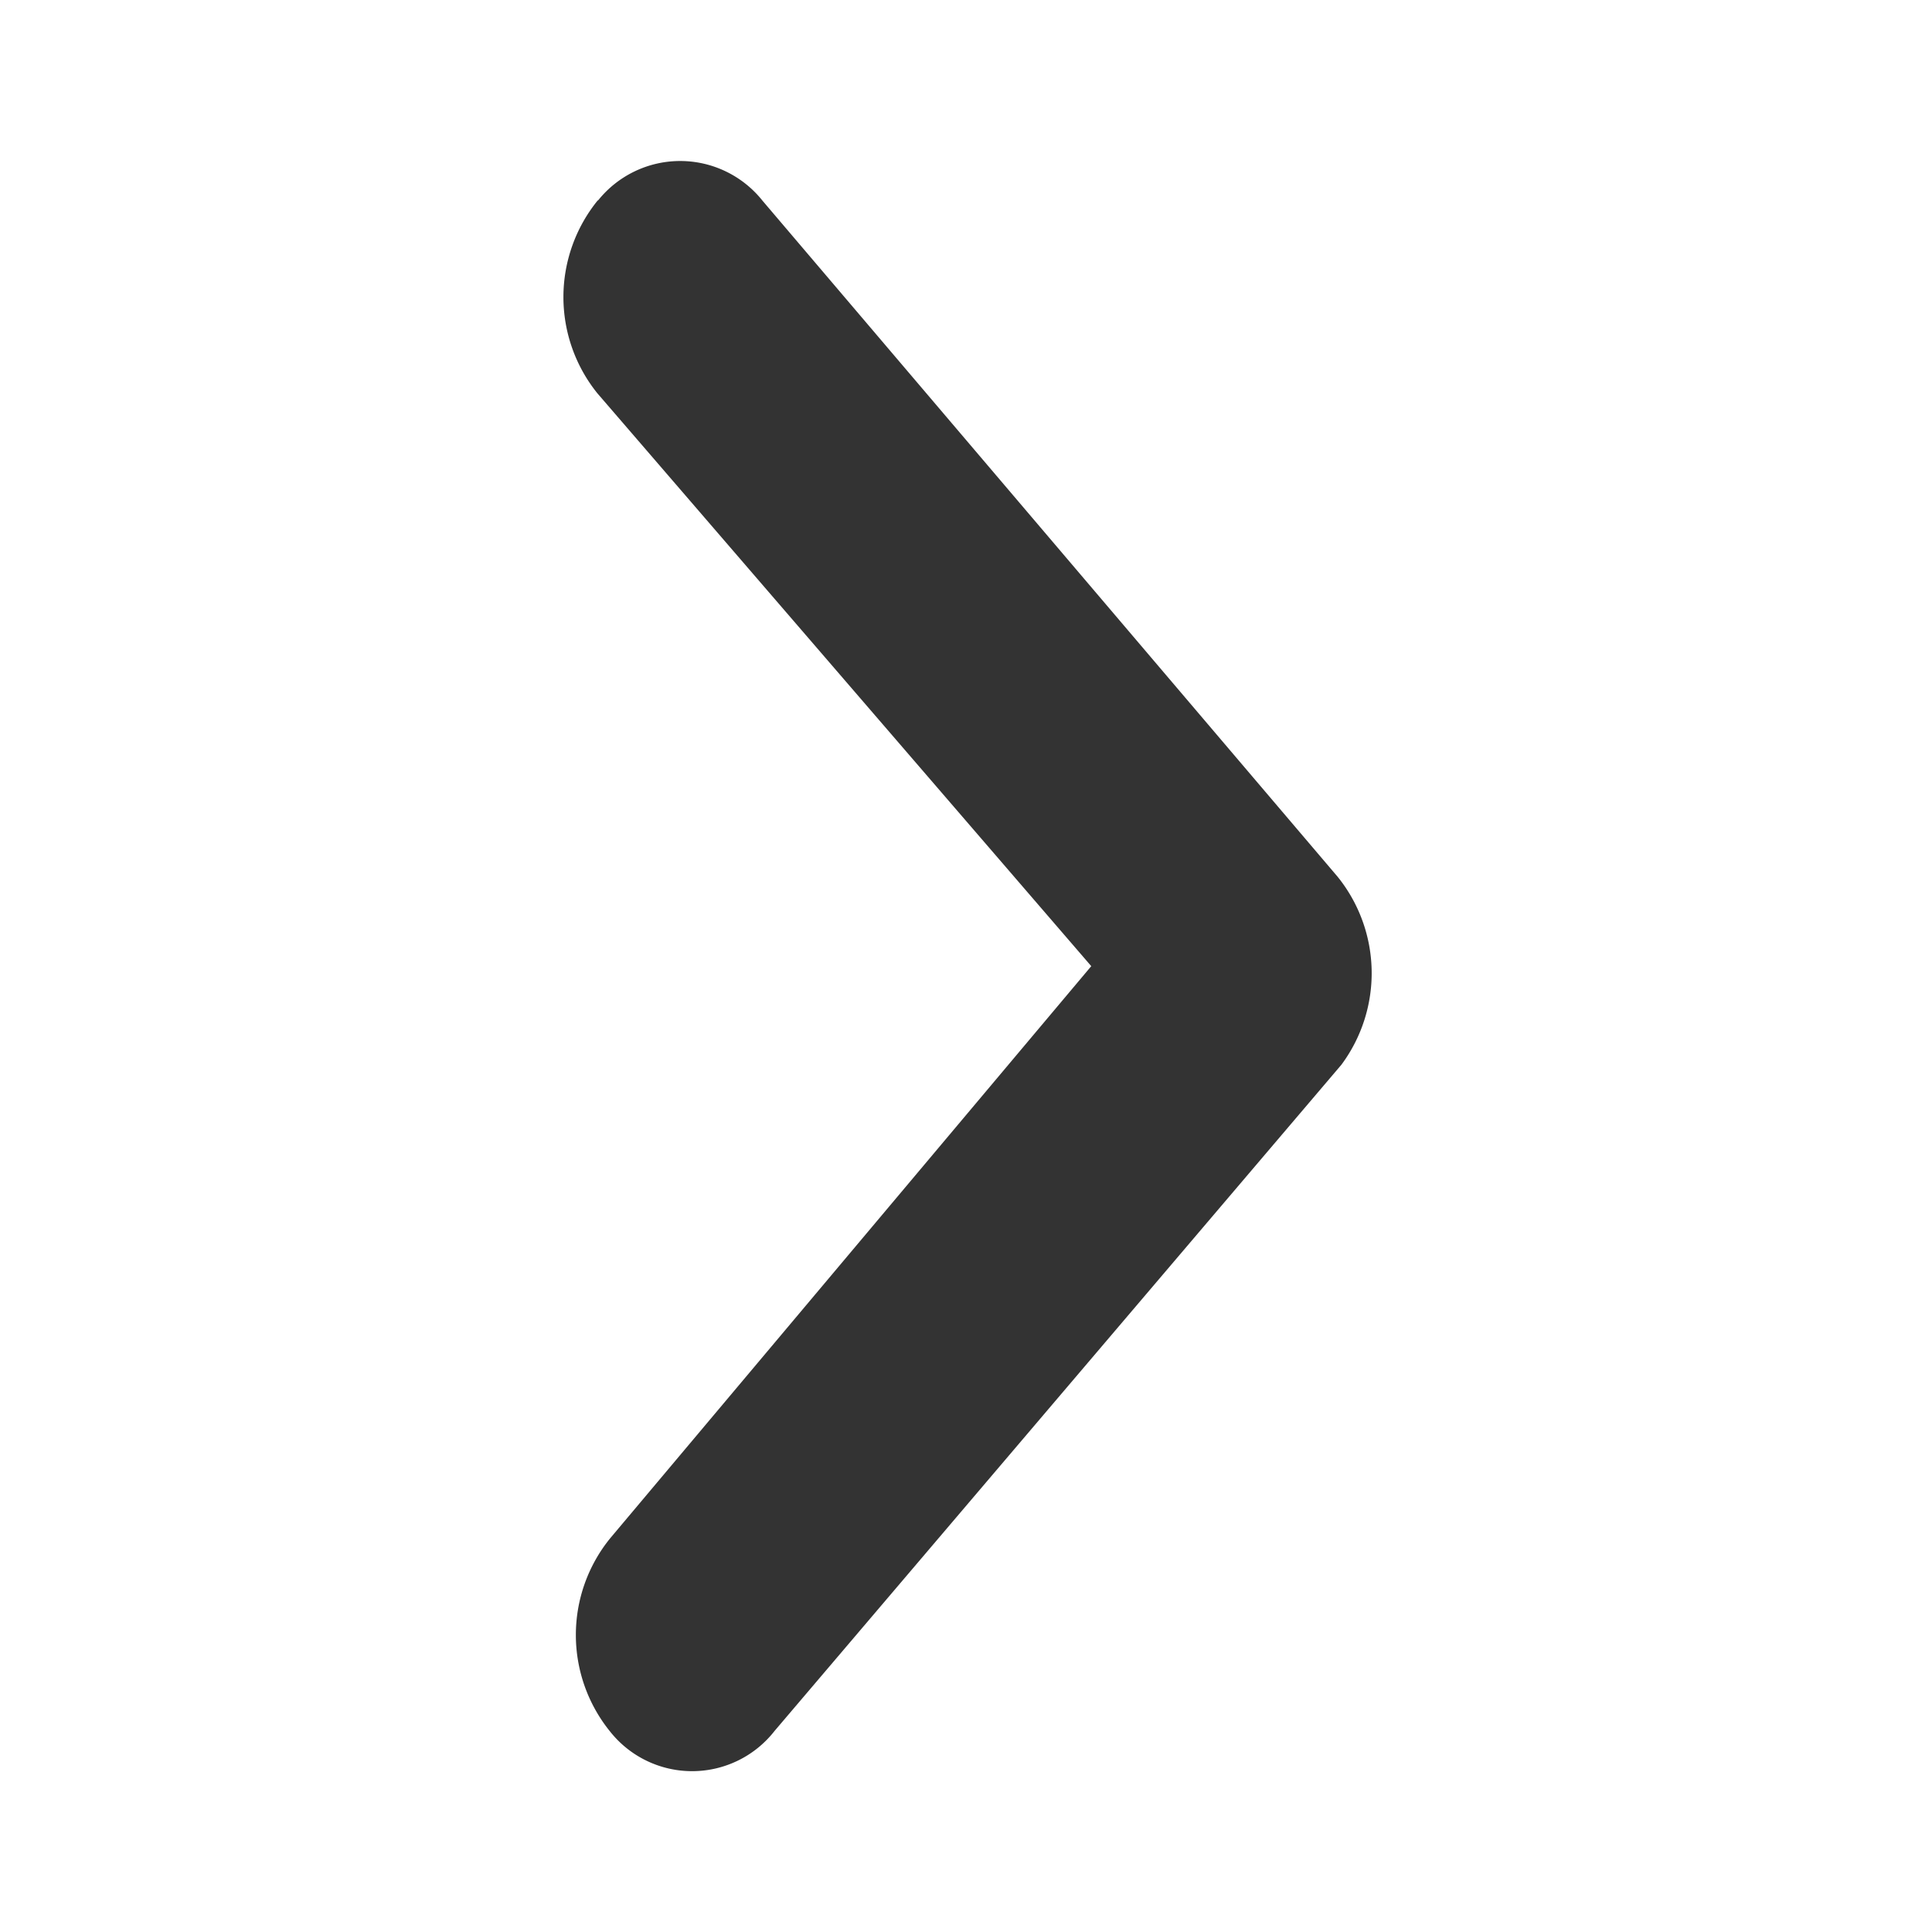 <svg xmlns="http://www.w3.org/2000/svg" width="24" height="24" viewBox="0 0 24 24"><defs><style>.a{fill:none;}.b{fill:#333;}</style></defs><g transform="translate(-626 -1932)"><rect class="a" width="24" height="24" transform="translate(626 1932)"/><path class="b" d="M12.588,10.476a1.307,1.307,0,0,1,2.045,0l7.146,8.4a1.908,1.908,0,0,1,.045,2.334l-7.04,8.274a1.3,1.3,0,0,1-2.044.009,1.905,1.905,0,0,1,0-2.4l5.977-7.108-6.135-7.116a1.905,1.905,0,0,1,.007-2.4Z" transform="translate(620.839 1924.017)"/></g></svg>